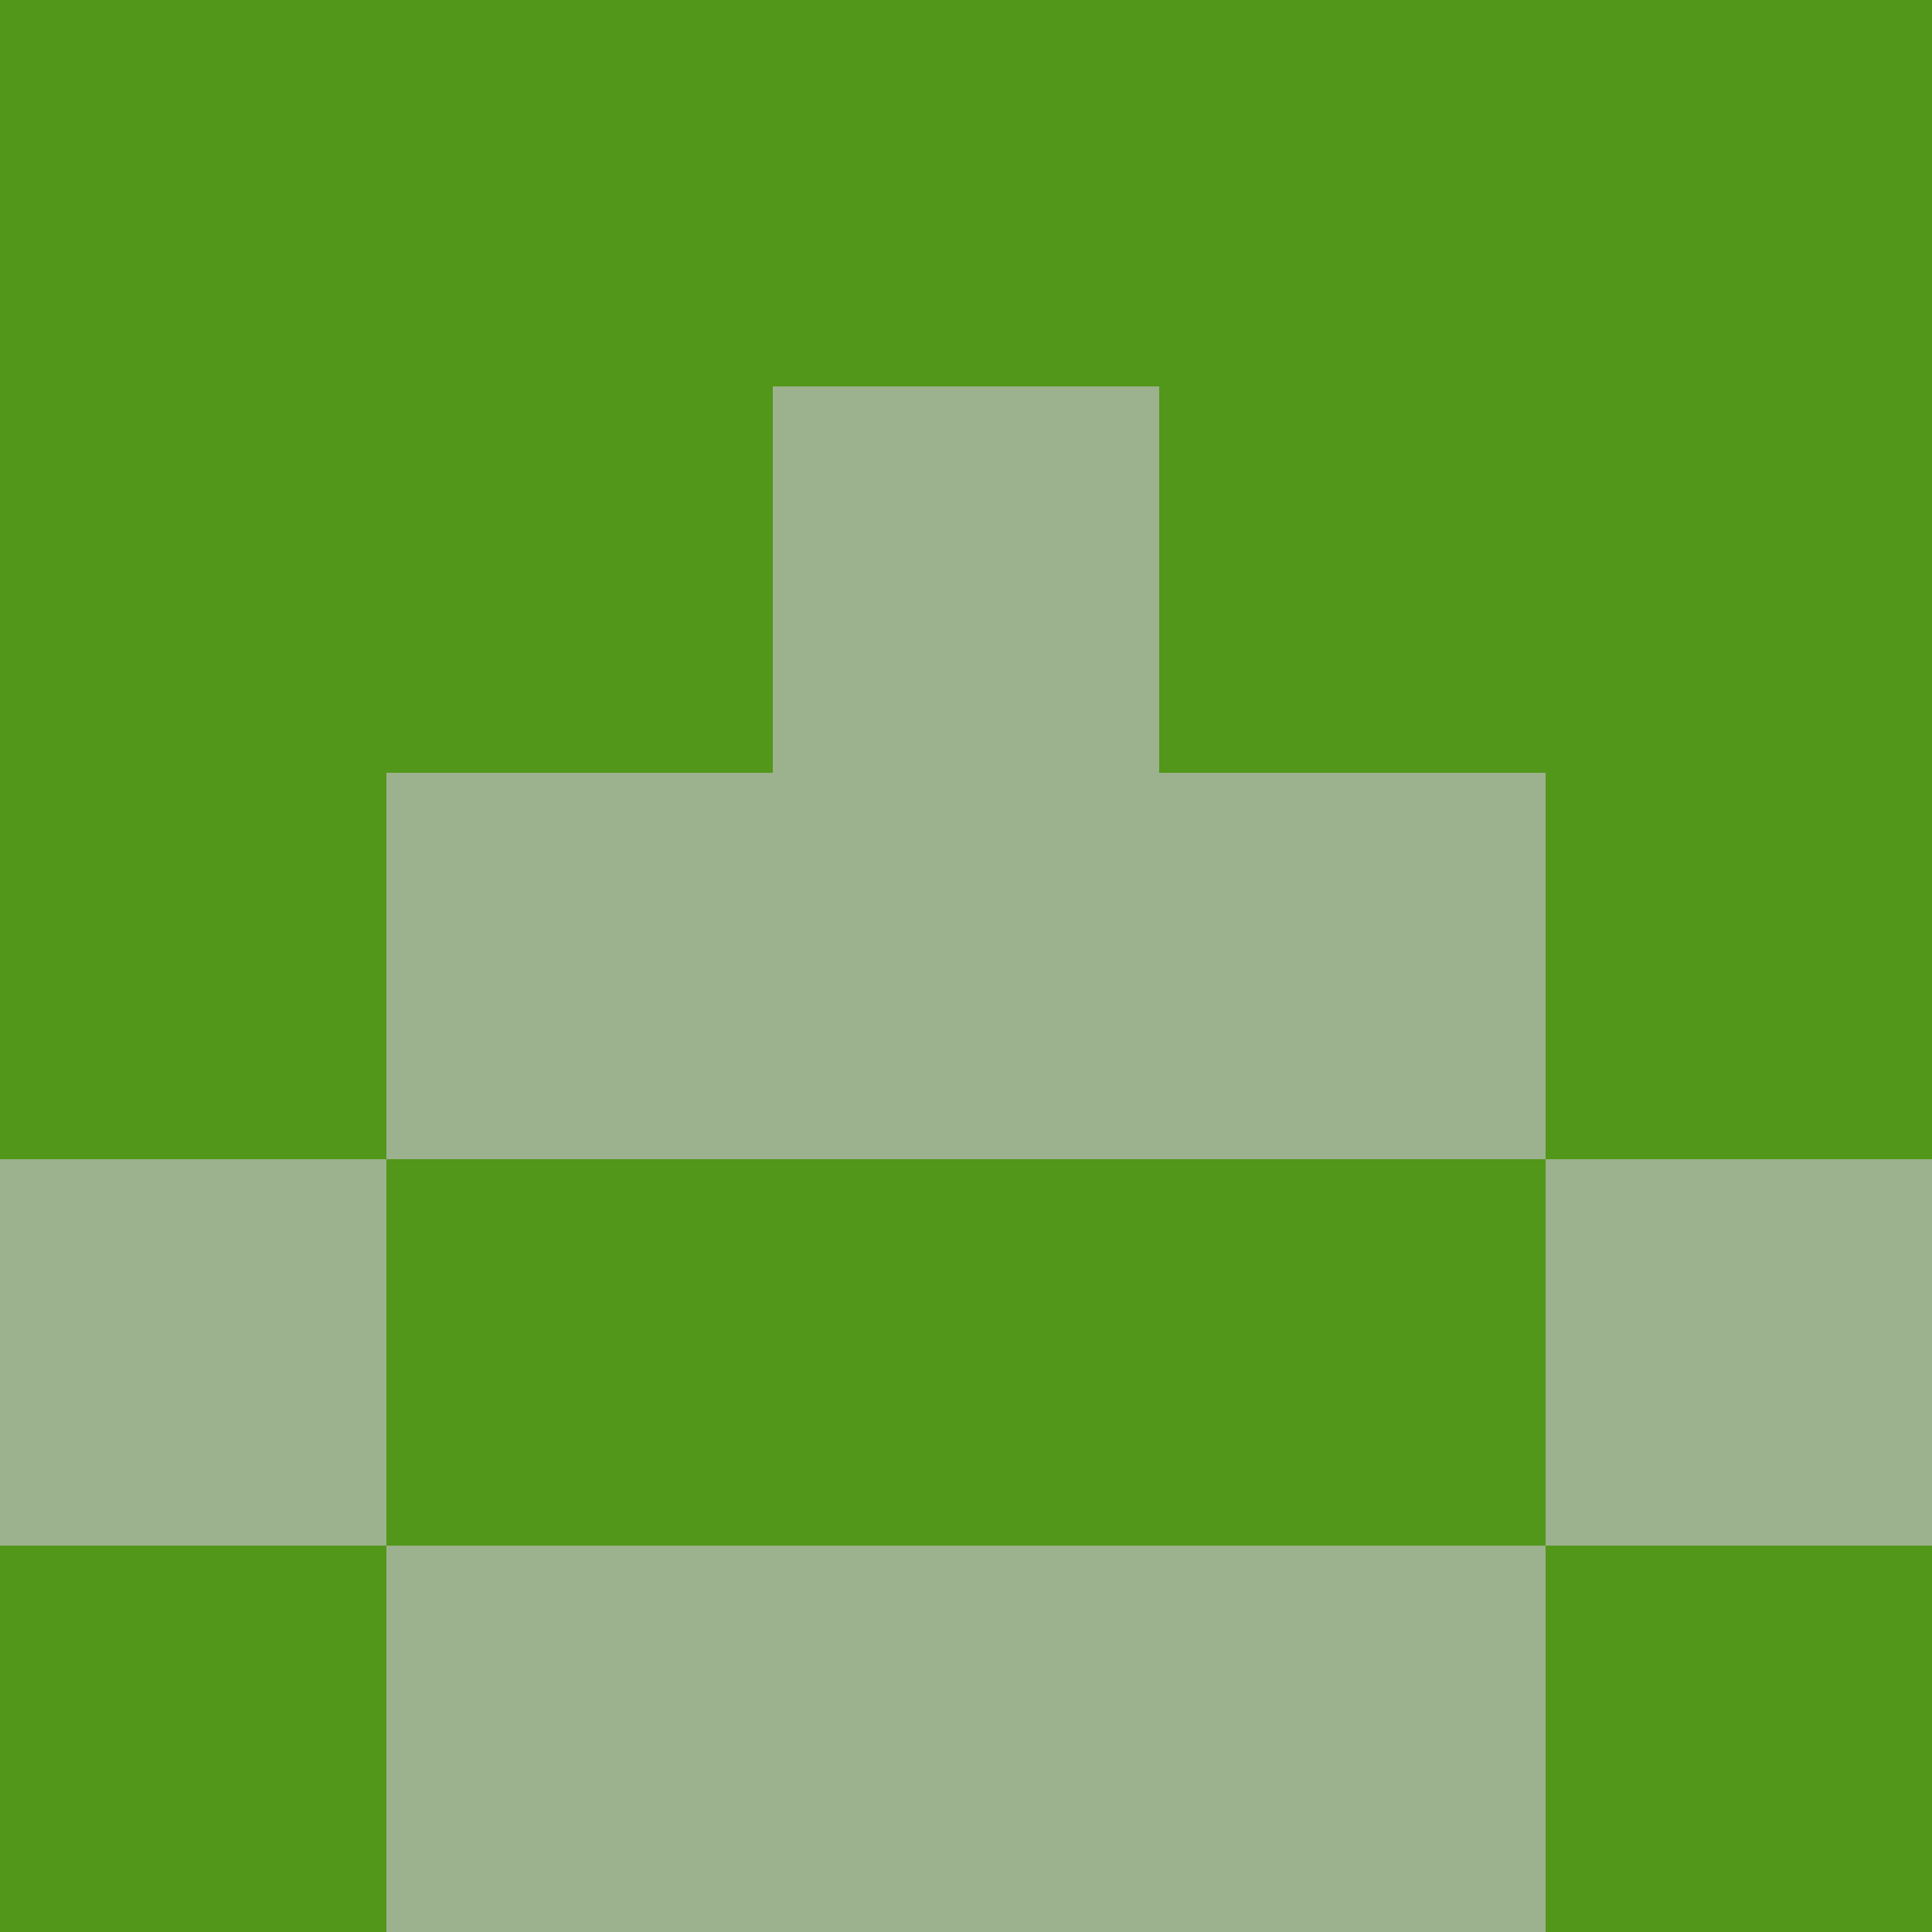 <?xml version="1.0" encoding="utf-8"?>
<!DOCTYPE svg PUBLIC "-//W3C//DTD SVG 20010904//EN"
        "http://www.w3.org/TR/2001/REC-SVG-20010904/DTD/svg10.dtd">

<svg width="400" height="400" viewBox="0 0 5 5"
    xmlns="http://www.w3.org/2000/svg"
    xmlns:xlink="http://www.w3.org/1999/xlink">
            <rect x="0" y="0" width="1" height="1" fill="#529719" />
        <rect x="0" y="1" width="1" height="1" fill="#529719" />
        <rect x="0" y="2" width="1" height="1" fill="#529719" />
        <rect x="0" y="3" width="1" height="1" fill="#9CB18D" />
        <rect x="0" y="4" width="1" height="1" fill="#529719" />
                <rect x="1" y="0" width="1" height="1" fill="#529719" />
        <rect x="1" y="1" width="1" height="1" fill="#529719" />
        <rect x="1" y="2" width="1" height="1" fill="#9CB18D" />
        <rect x="1" y="3" width="1" height="1" fill="#529719" />
        <rect x="1" y="4" width="1" height="1" fill="#9CB18D" />
                <rect x="2" y="0" width="1" height="1" fill="#529719" />
        <rect x="2" y="1" width="1" height="1" fill="#9CB18D" />
        <rect x="2" y="2" width="1" height="1" fill="#9CB18D" />
        <rect x="2" y="3" width="1" height="1" fill="#529719" />
        <rect x="2" y="4" width="1" height="1" fill="#9CB18D" />
                <rect x="3" y="0" width="1" height="1" fill="#529719" />
        <rect x="3" y="1" width="1" height="1" fill="#529719" />
        <rect x="3" y="2" width="1" height="1" fill="#9CB18D" />
        <rect x="3" y="3" width="1" height="1" fill="#529719" />
        <rect x="3" y="4" width="1" height="1" fill="#9CB18D" />
                <rect x="4" y="0" width="1" height="1" fill="#529719" />
        <rect x="4" y="1" width="1" height="1" fill="#529719" />
        <rect x="4" y="2" width="1" height="1" fill="#529719" />
        <rect x="4" y="3" width="1" height="1" fill="#9CB18D" />
        <rect x="4" y="4" width="1" height="1" fill="#529719" />
        
</svg>


